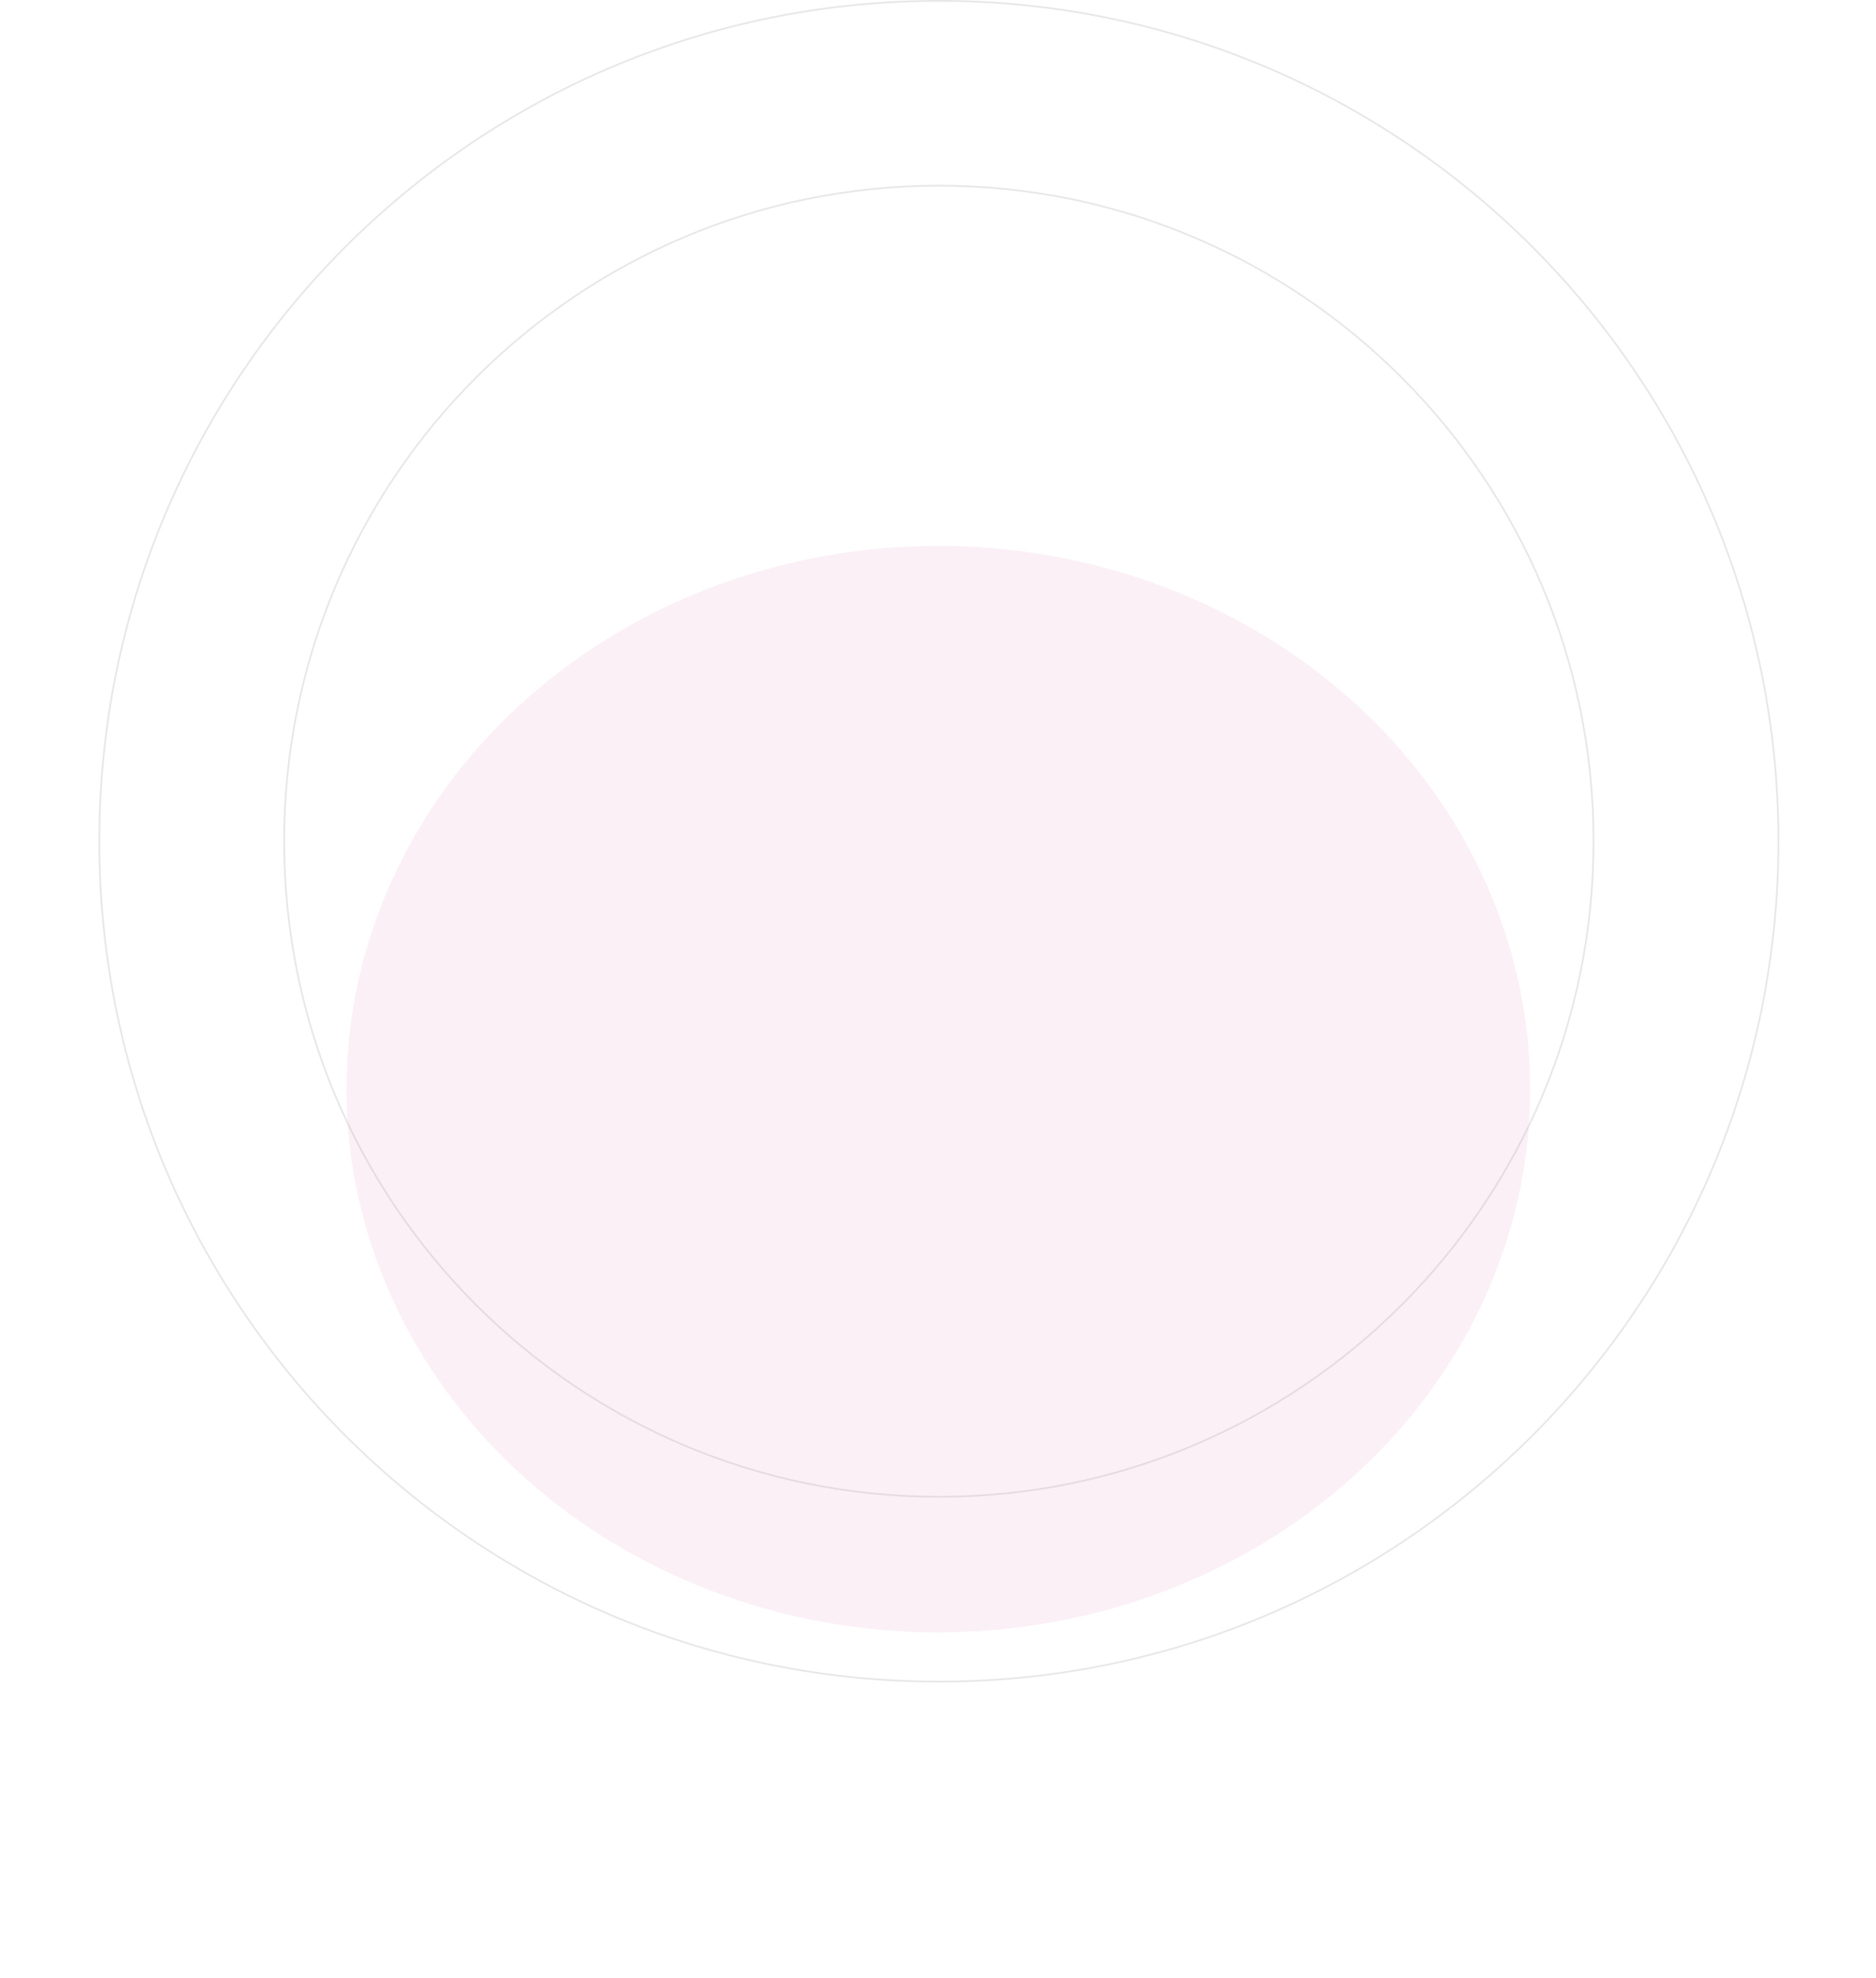 <svg width="1086" height="1145" viewBox="0 0 1086 1145" fill="none" xmlns="http://www.w3.org/2000/svg">
    <g opacity="0.2" filter="url(#filter0_f_260_106)">
        <ellipse cx="543.187" cy="630.5" rx="342.612" ry="314.5" fill="url(#paint0_linear_260_106)" fill-opacity="0.3"/>
    </g>
    <path opacity="0.5"
          d="M543.5 107.5C752.815 107.5 922.5 277.407 922.5 487C922.5 696.593 752.815 866.5 543.5 866.5C334.185 866.5 164.5 696.593 164.5 487C164.5 277.407 334.185 107.5 543.5 107.5Z"
          stroke="#A1A2A1" stroke-opacity="0.5"/>
    <path opacity="0.5"
          d="M543.5 0.5C811.91 0.5 1029.5 218.313 1029.5 487C1029.5 755.687 811.91 973.5 543.5 973.5C275.09 973.5 57.5 755.687 57.5 487C57.5 218.313 275.09 0.5 543.5 0.5Z"
          stroke="#A1A2A1" stroke-opacity="0.5"/>
    <defs>
        <filter id="filter0_f_260_106" x="0.575" y="116" width="1085.22" height="1029" filterUnits="userSpaceOnUse"
                color-interpolation-filters="sRGB">
            <feFlood flood-opacity="0" result="BackgroundImageFix"/>
            <feBlend mode="normal" in="SourceGraphic" in2="BackgroundImageFix" result="shape"/>
            <feGaussianBlur stdDeviation="100" result="effect1_foregroundBlur_260_106"/>
        </filter>
        <linearGradient id="paint0_linear_260_106" x1="543.187" y1="316" x2="543.187" y2="945"
                        gradientUnits="userSpaceOnUse">
            <stop stop-color="#B1025D"/>
            <stop offset="1" stop-color="#B1025D"/>
        </linearGradient>
    </defs>
</svg>
